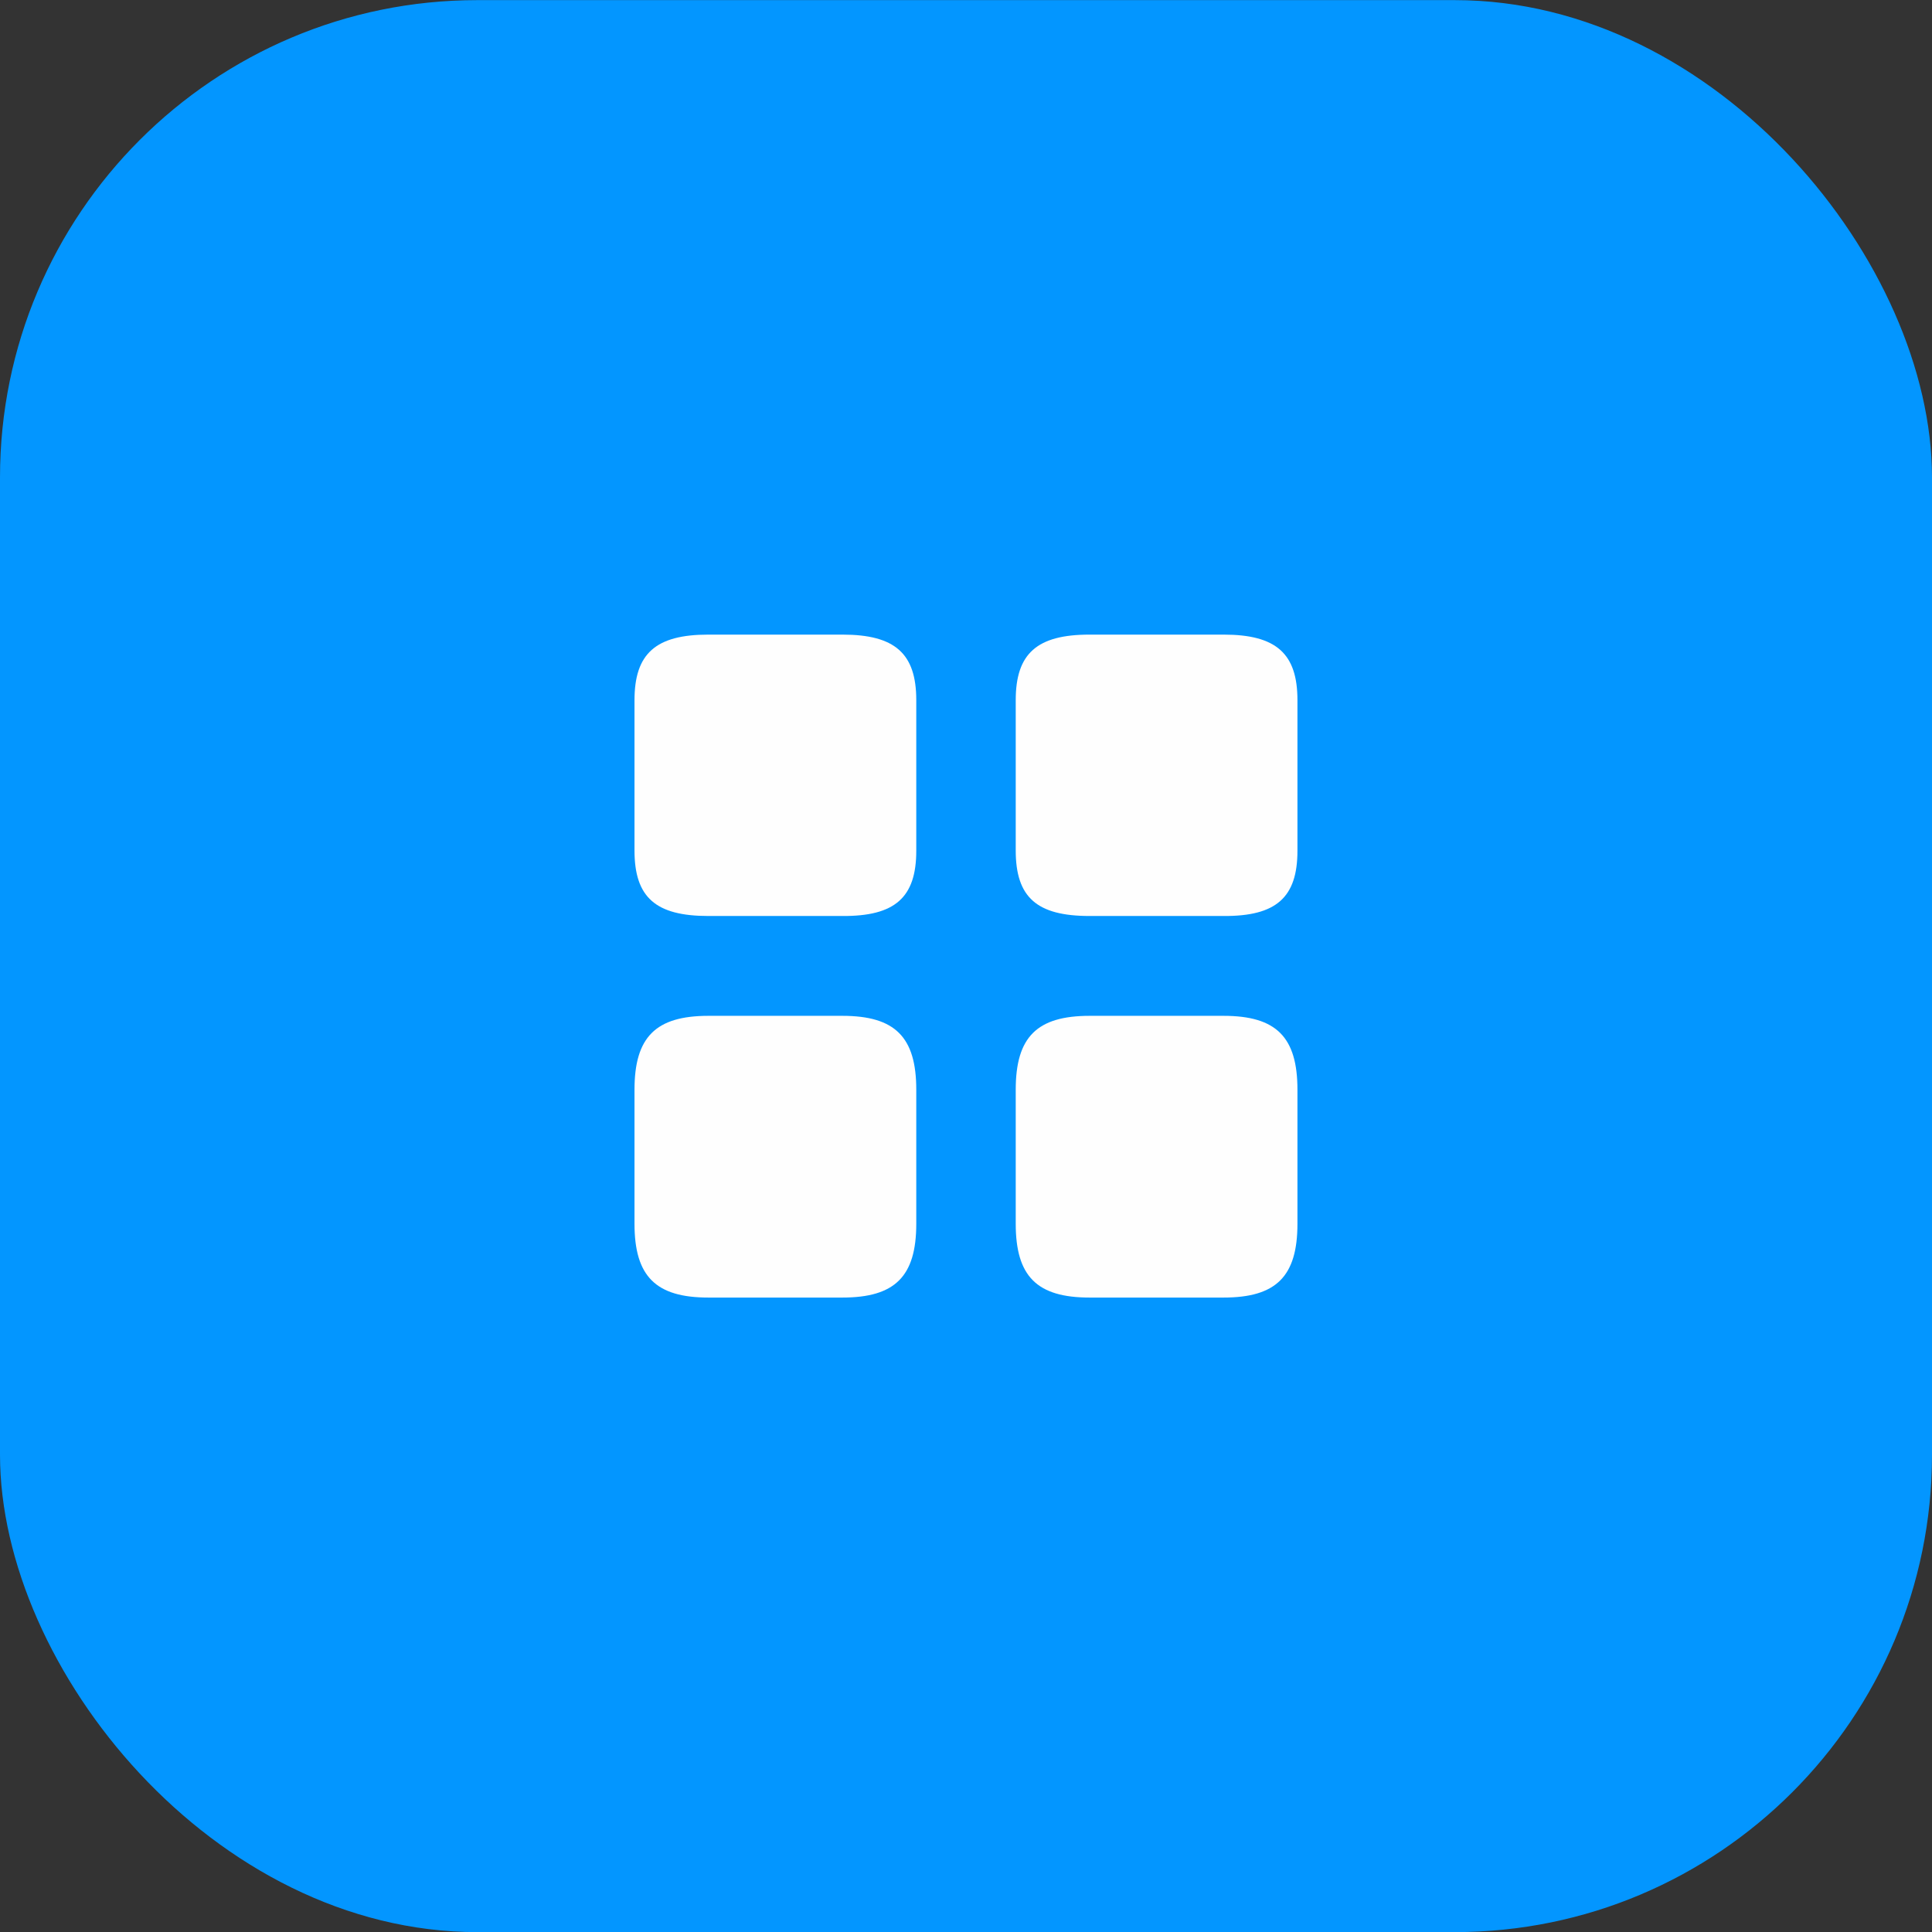 <svg width="34" height="34" viewBox="0 0 34 34" fill="none" xmlns="http://www.w3.org/2000/svg">
<rect x="0" y="0" width="34" height="34" fill="#333333" stroke="none"/>
<rect y="0.002" width="34" height="34" rx="8.4" fill="#0396FF"/>
<path d="M22.833 14.971V12.323C22.833 11.501 22.46 11.168 21.532 11.168H19.176C18.248 11.168 17.875 11.501 17.875 12.323V14.966C17.875 15.794 18.248 16.12 19.176 16.12H21.532C22.46 16.126 22.833 15.794 22.833 14.971Z" fill="#FEFEFE"/>
<path d="M22.833 21.535V19.178C22.833 18.25 22.46 17.877 21.532 17.877H19.176C18.248 17.877 17.875 18.25 17.875 19.178V21.535C17.875 22.462 18.248 22.835 19.176 22.835H21.532C22.46 22.835 22.833 22.462 22.833 21.535Z" fill="#FEFEFE"/>
<path d="M16.125 14.971V12.323C16.125 11.501 15.752 11.168 14.824 11.168H12.467C11.54 11.168 11.166 11.501 11.166 12.323V14.966C11.166 15.794 11.54 16.12 12.467 16.12H14.824C15.752 16.126 16.125 15.794 16.125 14.971Z" fill="#FEFEFE"/>
<path d="M16.125 21.535V19.178C16.125 18.25 15.752 17.877 14.824 17.877H12.467C11.54 17.877 11.166 18.25 11.166 19.178V21.535C11.166 22.462 11.54 22.835 12.467 22.835H14.824C15.752 22.835 16.125 22.462 16.125 21.535Z" fill="#FEFEFE"/>
</svg>
